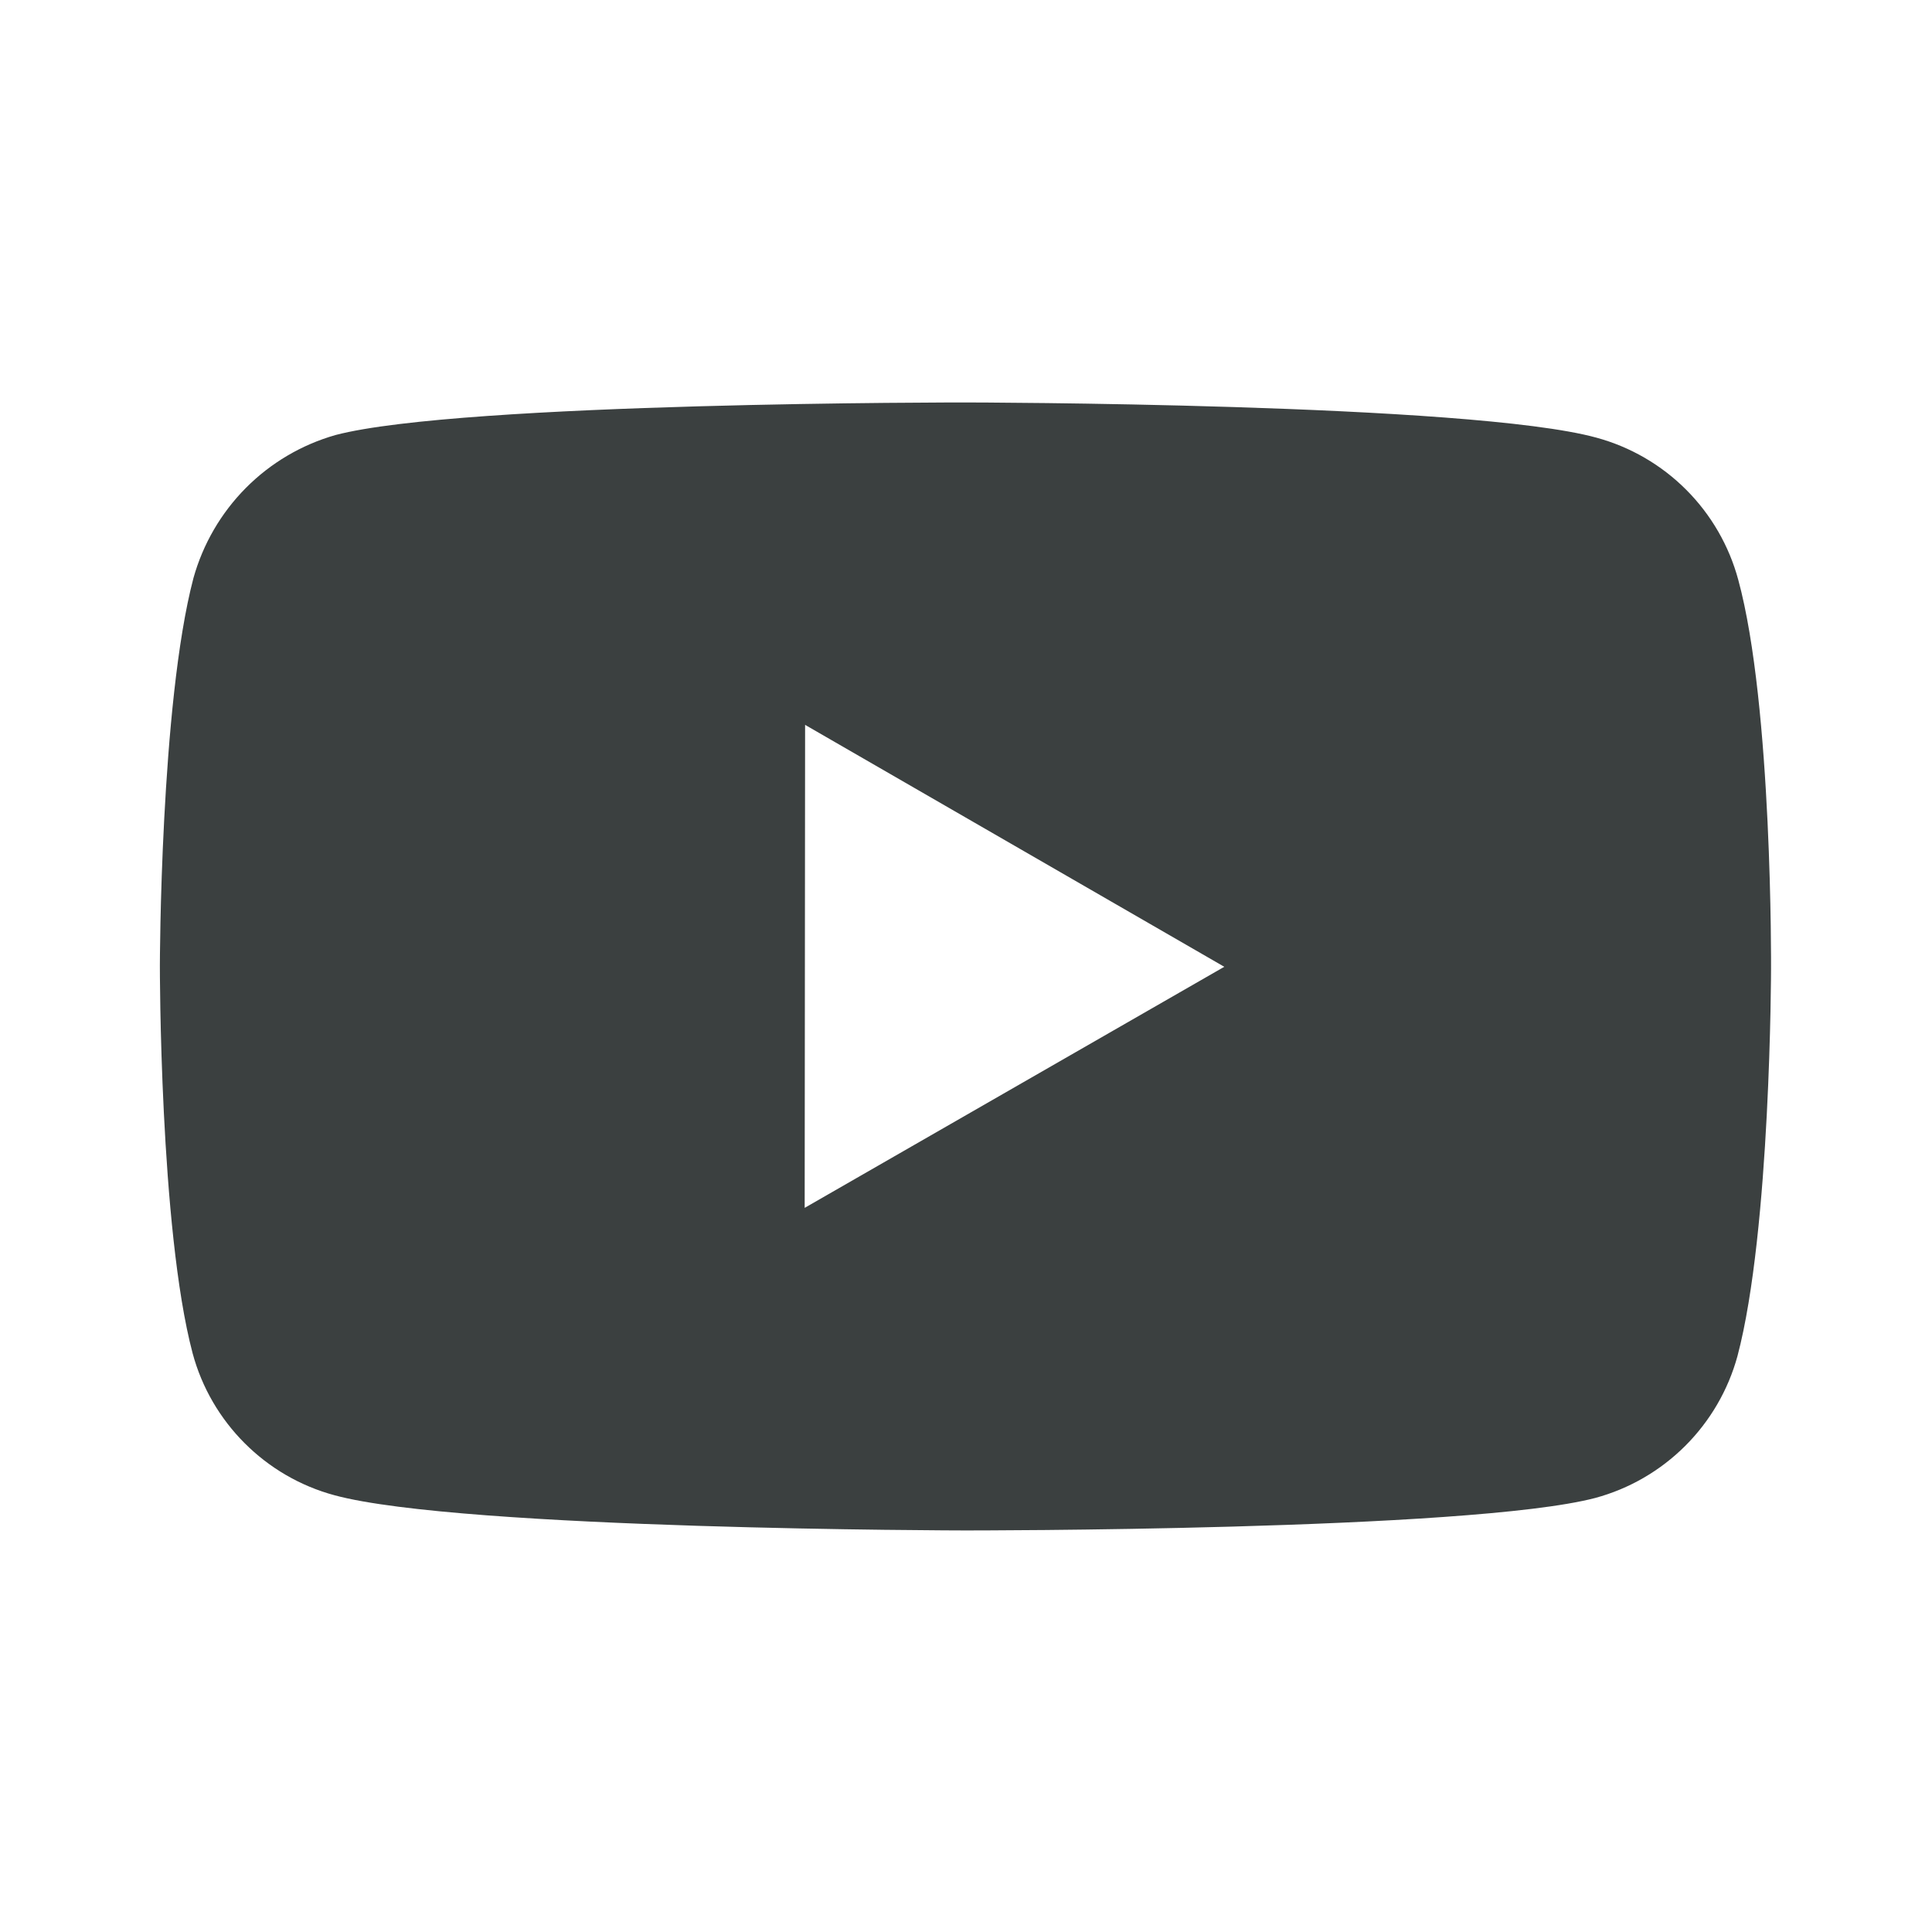<svg width="32" height="32" viewBox="0 0 32 32" fill="none" xmlns="http://www.w3.org/2000/svg">
<path d="M28.791 9.603C28.639 9.04 28.342 8.526 27.93 8.113C27.518 7.7 27.005 7.402 26.442 7.249C24.354 6.675 16 6.666 16 6.666C16 6.666 7.648 6.657 5.559 7.205C4.996 7.365 4.484 7.667 4.072 8.082C3.66 8.497 3.361 9.012 3.204 9.575C2.654 11.663 2.648 15.994 2.648 15.994C2.648 15.994 2.643 20.346 3.19 22.413C3.496 23.555 4.396 24.458 5.54 24.766C7.65 25.339 15.98 25.349 15.98 25.349C15.98 25.349 24.334 25.358 26.422 24.811C26.985 24.659 27.499 24.361 27.912 23.949C28.325 23.537 28.624 23.024 28.778 22.461C29.33 20.374 29.334 16.045 29.334 16.045C29.334 16.045 29.36 11.691 28.791 9.603ZM13.328 20.006L13.335 12.006L20.278 16.013L13.328 20.006Z" fill="#3B4040"/>
</svg>
